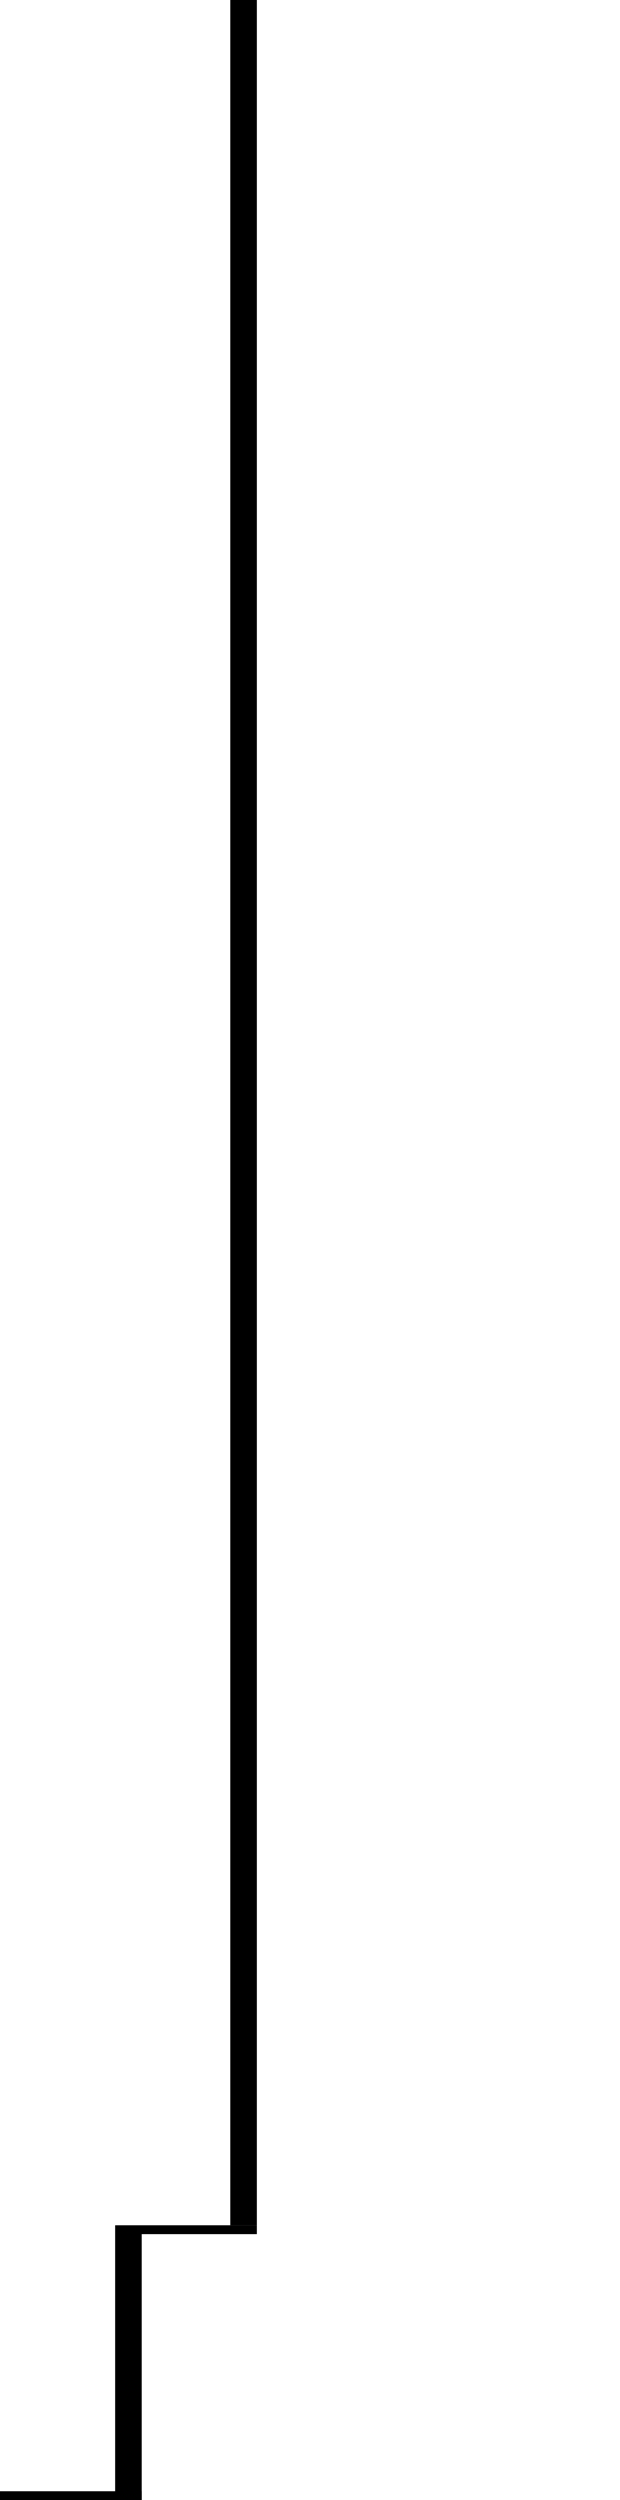 <?xml version="1.0" encoding="utf-8"?>
<!-- Generator: Adobe Illustrator 20.1.0, SVG Export Plug-In . SVG Version: 6.00 Build 0)  -->
<svg version="1.1" id="Layer_1" xmlns="http://www.w3.org/2000/svg" xmlns:xlink="http://www.w3.org/1999/xlink" x="0px" y="0px"
	 viewBox="0 0 70 282" style="enable-background:new 0 0 70 282;" xml:space="preserve">
<g>
	<g>
		<rect y="281" width="16" height="1"/>
	</g>
	<g>
		<rect x="13" y="251" width="16" height="1"/>
	</g>
	<g>
		<!-- <rect x="26" width="34" height="1"/> -->
	</g>
	<rect x="13" y="252" width="3" height="31"/>
	<rect x="26" width="3" height="251"/>
</g>
</svg>
